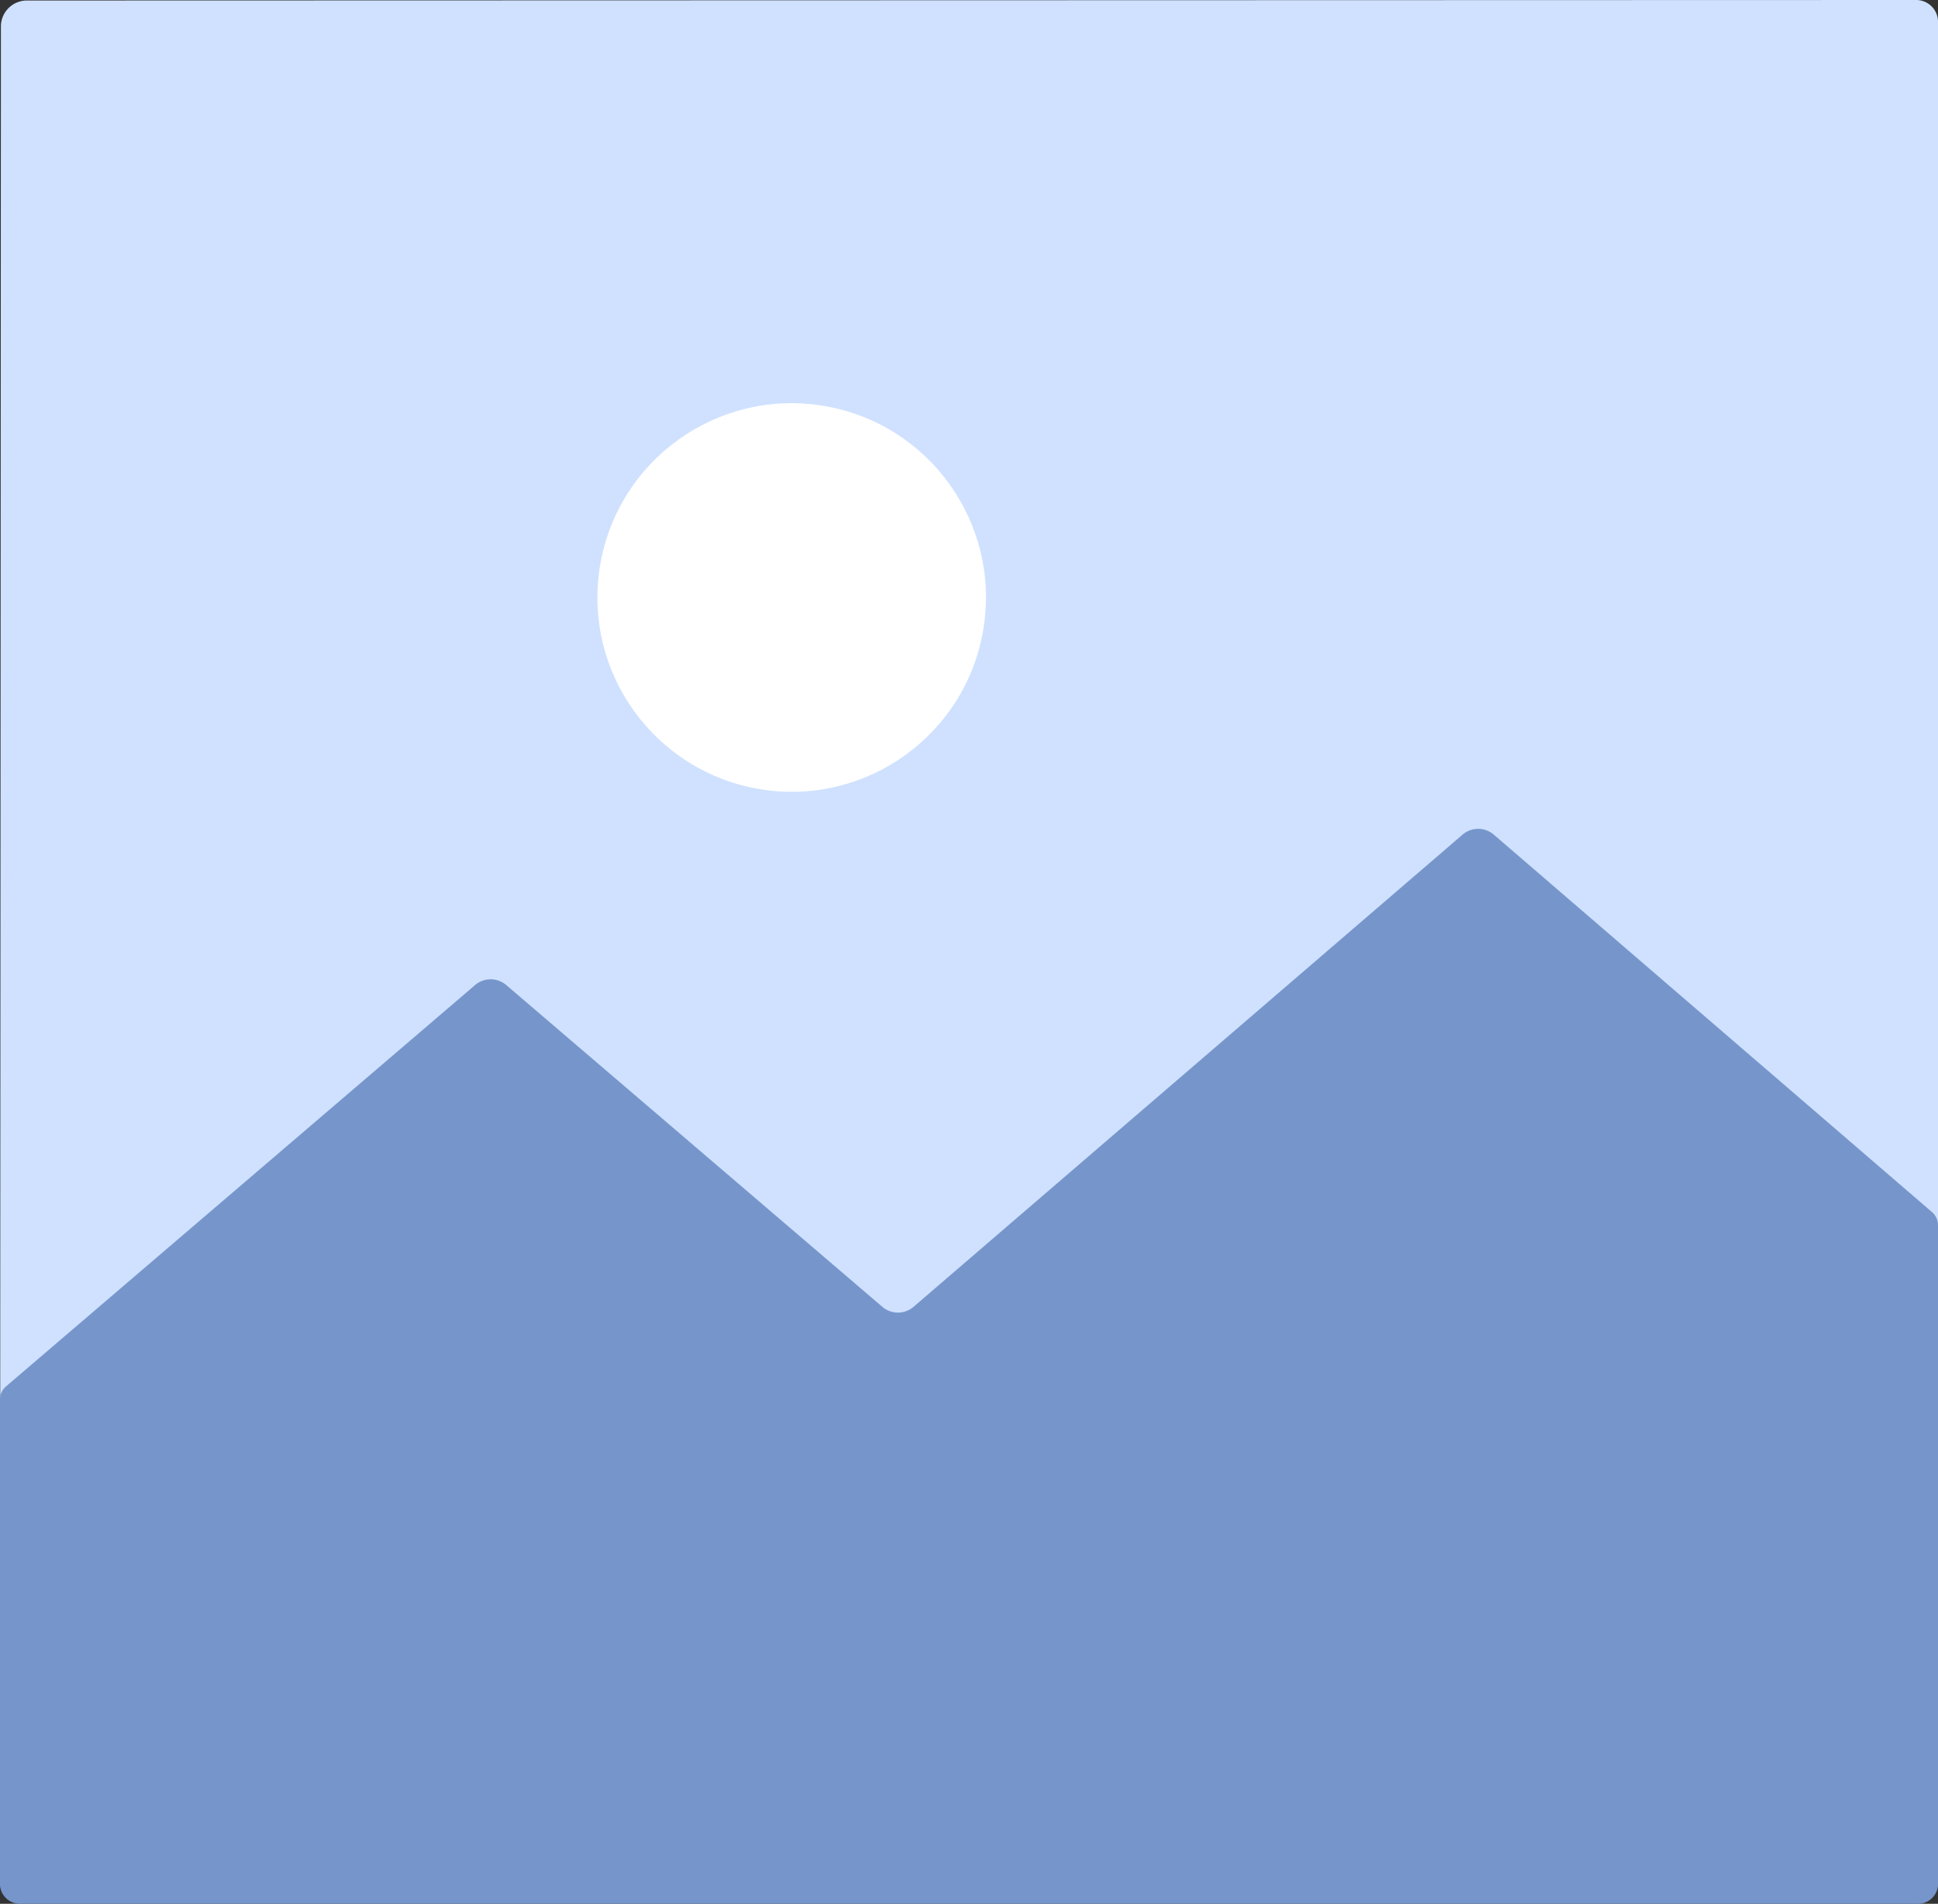 <svg xmlns="http://www.w3.org/2000/svg" width="150" height="147.344" viewBox="0 0 150 147.344"><rect x="0" y="0" width="150" height="147.344" fill="#333333" stroke="none"/><g transform="translate(-1037 -41)"><path d="M1615.249-647.2a1.694,1.694,0,0,1,1.751,1.618v143.8a1.694,1.694,0,0,1-1.751,1.618h-146.5a1.694,1.694,0,0,1-1.752-1.618l.074-143.447a2.015,2.015,0,0,1,2.09-1.931Z" transform="translate(-430 688.2)" fill="#cfe1fe"/><path d="M1535.332-507.407l-29.182-24.967a1.861,1.861,0,0,0-2.344,0l-36.32,31.075a1.321,1.321,0,0,0-.486,1v37.639a1.553,1.553,0,0,0,1.658,1.418h146.685a1.552,1.552,0,0,0,1.657-1.418v-51.129a1.321,1.321,0,0,0-.481-1l-33.934-29.227a1.859,1.859,0,0,0-2.35,0l-42.557,36.6A1.861,1.861,0,0,1,1535.332-507.407Z" transform="translate(-430 649.583)" fill="#7696cb"/><circle cx="15.038" cy="15.038" r="15.038" transform="matrix(0.16, -0.987, 0.987, 0.16, 1081.028, 99.68)" fill="#fff"/></g></svg>